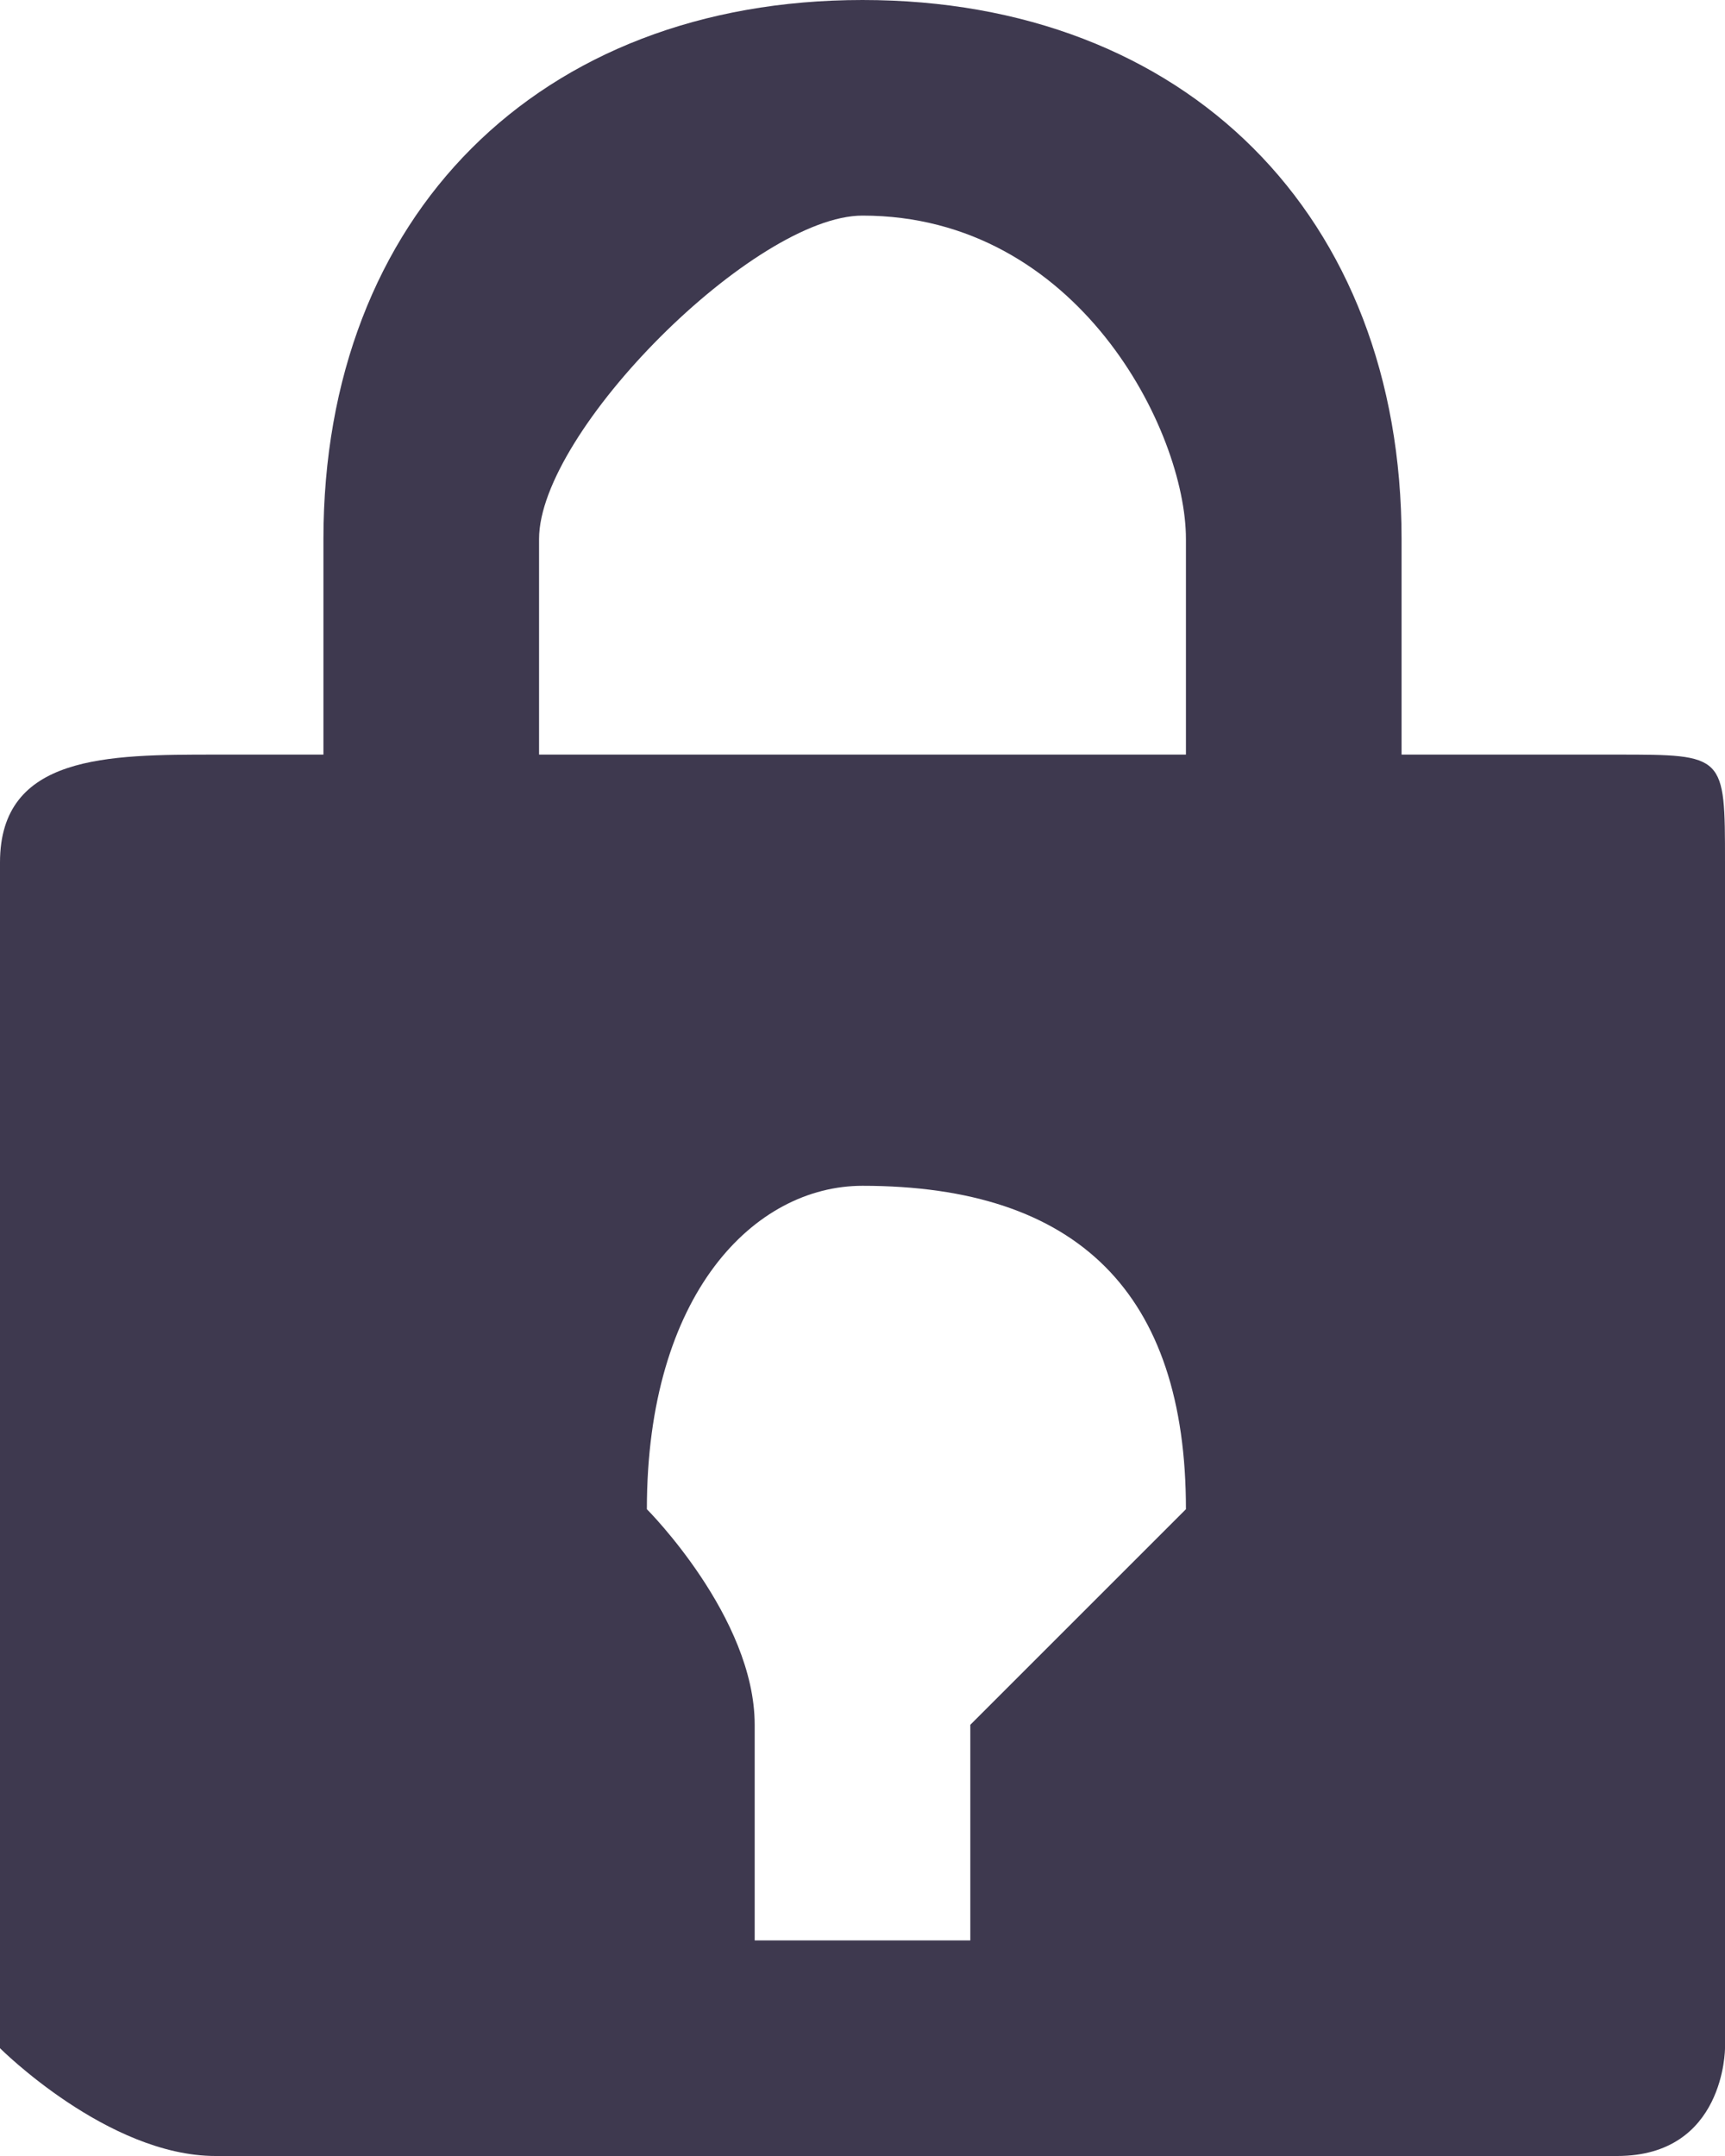 <?xml version="1.0" encoding="UTF-8"?>
<!DOCTYPE svg PUBLIC "-//W3C//DTD SVG 1.1//EN" "http://www.w3.org/Graphics/SVG/1.1/DTD/svg11.dtd">
<!-- Creator: CorelDRAW 2019 -->
<svg xmlns="http://www.w3.org/2000/svg" xml:space="preserve" width="32px" height="40px" version="1.1" style="shape-rendering:geometricPrecision; text-rendering:geometricPrecision; image-rendering:optimizeQuality; fill-rule:evenodd; clip-rule:evenodd"
viewBox="0 0 0.16 0.2"
 xmlns:xlink="http://www.w3.org/1999/xlink"
 xmlns:xodm="http://www.corel.com/coreldraw/odm/2003">
 <defs>
  <style type="text/css">
   <![CDATA[
    .fil0 {fill:#3E394F;fill-rule:nonzero}
   ]]>
  </style>
 </defs>
 <g id="Layer_x0020_1">
  <path class="fil0" d="M0.09 0.16l0 0.02 0 0 -0.01 0 -0.01 0 0 -0.02c0,-0.01 -0.01,-0.02 -0.01,-0.02 0,-0.02 0.01,-0.03 0.02,-0.03 0.02,0 0.03,0.01 0.03,0.03 0,0 -0.01,0.01 -0.02,0.02zm-0.04 -0.11c0,-0.01 0.02,-0.03 0.03,-0.03 0.02,0 0.03,0.02 0.03,0.03l0 0.02 -0.06 0 0 -0.02zm0.1 0.02l-0.02 0 0 -0.02c0,-0.03 -0.02,-0.05 -0.05,-0.05 -0.03,0 -0.05,0.02 -0.05,0.05l0 0.02 -0.01 0c-0.01,0 -0.02,0 -0.02,0.01l0 0.11c0,0 0.01,0.01 0.02,0.01l0.13 0c0.01,0 0.01,-0.01 0.01,-0.01l0 -0.11c0,-0.01 0,-0.01 -0.01,-0.01z"/>
 </g>
</svg>
